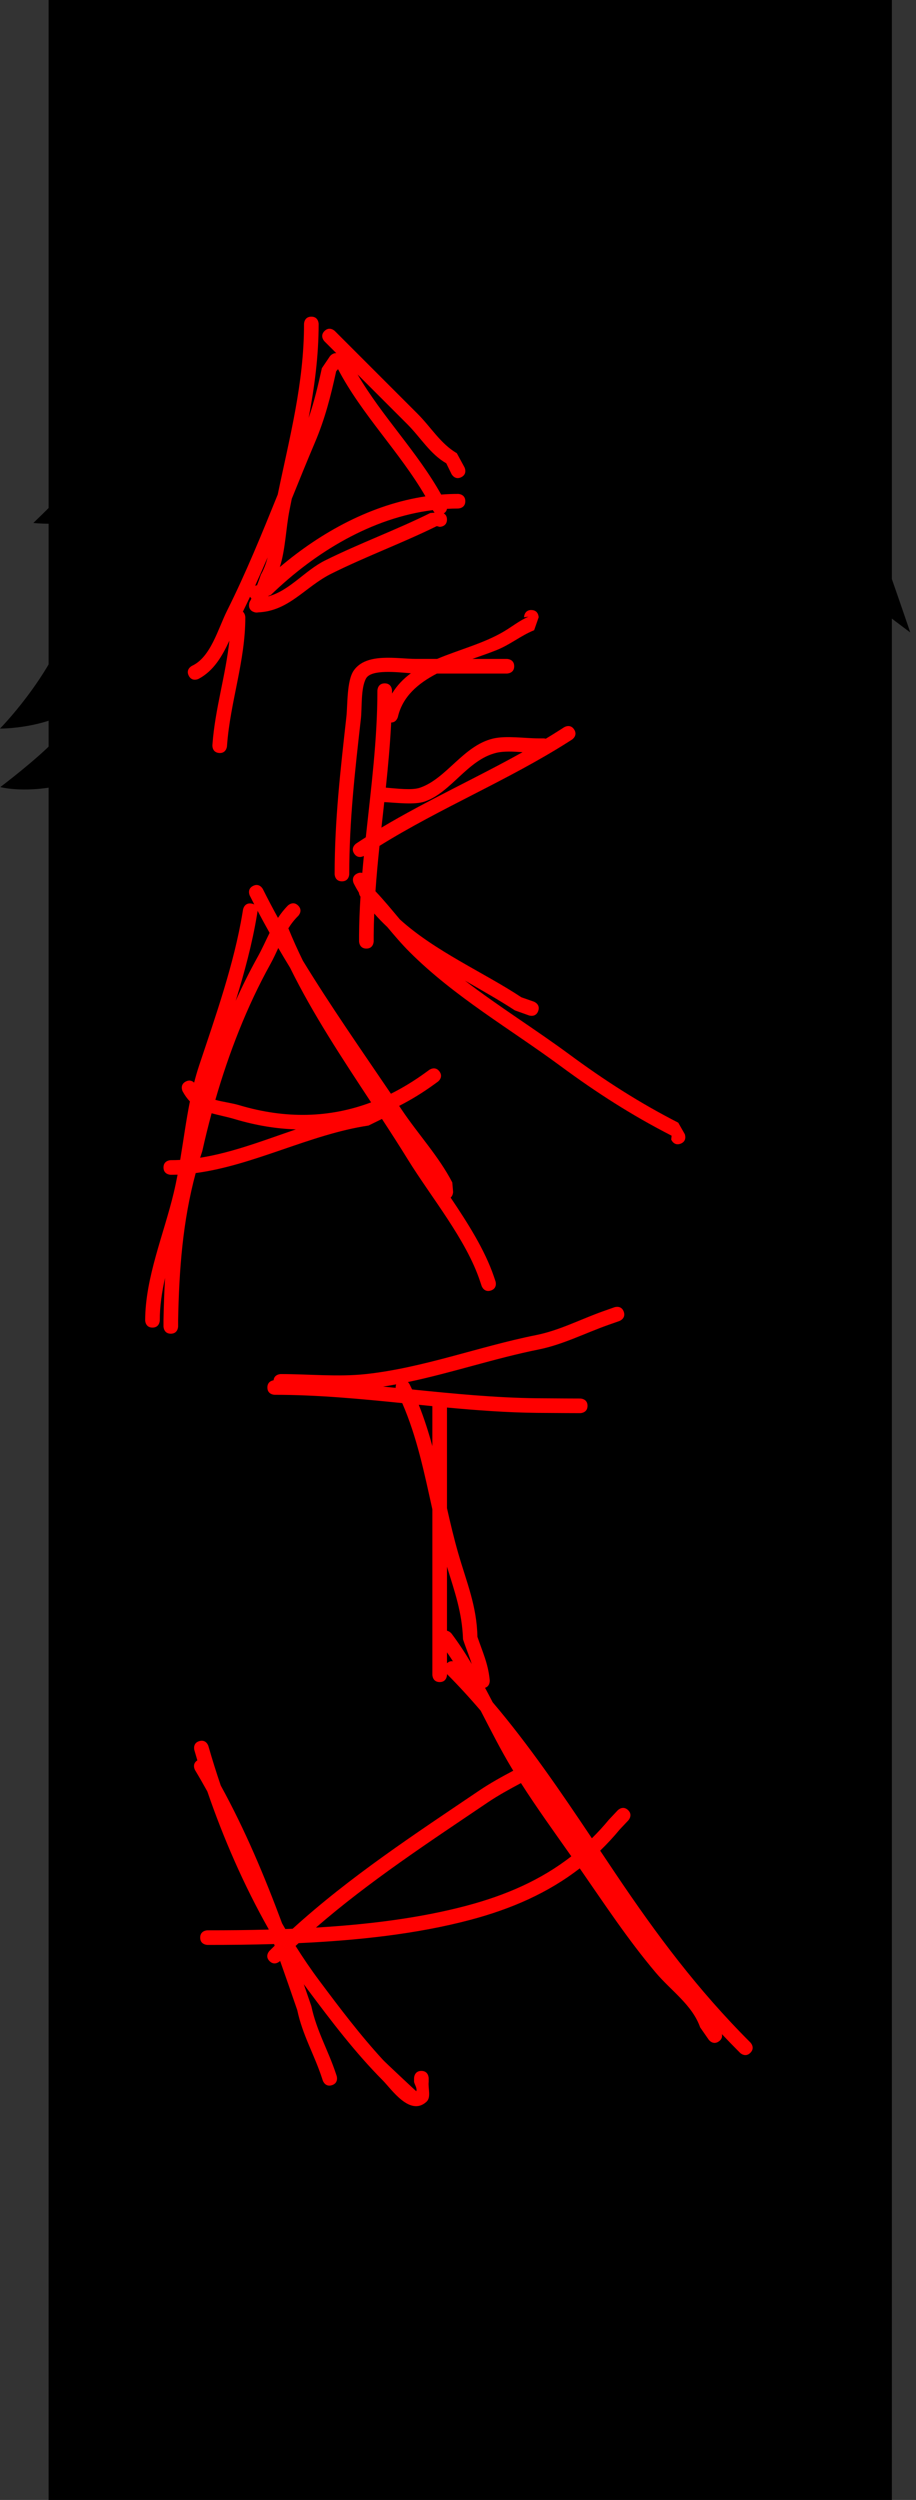 <svg version="1.1" xmlns="http://www.w3.org/2000/svg" xmlns:xlink="http://www.w3.org/1999/xlink" width="93.961" height="256.359" viewBox="0,0,93.961,256.359"><rect x="0" y="0" width="93.961" height="256.359" fill="#333333" stroke="none"/><defs><linearGradient x1="240.632" y1="149.452" x2="240.632" y2="304.498" gradientUnits="userSpaceOnUse" id="color-1"><stop offset="0" stop-color="#ffffff"/><stop offset="1" stop-color="#000000"/></linearGradient></defs><g transform="translate(-192.504,-50.254)"><g data-paper-data="{&quot;isPaintingLayer&quot;:true}" fill-rule="nonzero" stroke-linejoin="miter" stroke-miterlimit="10" stroke-dasharray="" stroke-dashoffset="0" style="mix-blend-mode: normal"><path d="M195.284,306.613v-253.225h91.182v253.225z" fill-opacity="0.01" fill="#000000" stroke="none" stroke-width="0" stroke-linecap="butt"/><path d="M201.03,304.392c0,0 -2.73,-32.636 -1.892,-63.616c0.114,-4.206 7.061,-7.151 7.033,-11.263c-0.125,-18.536 -5.88,-34.86 -5.935,-43.134c-0.021,-3.168 4.971,-5.037 8.364,-11.514c5.338,-10.19 12.264,-25.31 31.838,-25.407c17.342,-0.087 33.921,0.653 39.694,9.916c4.748,7.617 0.159,23.637 0.155,26.981c-0.02,12.354 -3.117,25.901 -3.052,40.041c0.18,38.788 3.706,77.945 3.706,77.945l-10.497,0.096l-0.159,-114.843c0,0 0.075,-3.099 -2.816,-3.154c-3.434,-0.065 -2.945,3.116 -2.945,3.116l0.205,114.87l-48.214,0.072c0,0 11.173,-47.695 11.12,-67.459c-0.049,-18.573 -11.426,-47.775 -11.426,-47.775c0,0 0.279,-2.919 -2.886,-2.934c-3.111,-0.015 -2.816,2.909 -2.816,2.909l0.353,115.067z" fill="url(#color-1)" stroke="#000000" stroke-width="2" stroke-linecap="butt"/><path d="M195.927,103.88c0,0 6.163,-5.922 6.292,-6.788c0.337,-2.271 -0.168,-40.173 35.968,-41.574c44.636,-0.914 39.015,35.349 41.531,42.19c3.45,9.381 6.157,17.4 6.157,17.4c0,0 -2.767,-2.054 -4.08,-3.134c-1.224,-1.008 -3.801,-3.146 -3.801,-3.146c0,0 3.091,10.348 1.311,20.695c-1.562,9.481 -7.298,17.225 -7.298,17.225l-1.155,-2.347c0,0 -1.023,2.198 -2.16,3.333c-1.137,1.135 -3.439,2.913 -3.439,2.913l-0.092,-3.704c0,0 -7.06,11.018 -24.351,10.872c-16.306,-0.255 -26.072,-10.675 -26.072,-10.675l-0.116,2.655c0,0 -3.895,-3.293 -6.181,-9.708c-2.725,-7.646 -3.239,-12.243 -3.239,-12.243c0,0 -2.339,1.899 -5.717,2.774c-4.233,1.097 -6.947,0.345 -6.947,0.345c0,0 3.608,-2.717 5.584,-4.77c1.76,-1.828 2.647,-3.377 2.647,-3.377c0,0 -2.108,1.085 -4.233,1.618c-2.217,0.556 -4.03,0.531 -4.03,0.531c0,0 4.975,-5.037 7.031,-10.874c1.941,-5.511 2.1,-10.957 2.1,-10.957c0,0 -1.362,0.662 -3.33,0.795c-1.248,0.085 -2.378,-0.049 -2.378,-0.049z" fill="#000000" stroke="none" stroke-width="1.5" stroke-linecap="butt"/><path d="M212.713,115.202c-0.577,-7.293 0.335,-17.154 0.335,-17.154c0,0 3.411,-0.041 13.914,-3.144c8.07,-2.384 20.547,-9.487 20.547,-9.487c0,0 -2.16,3.005 -3.408,4.46c-1.327,1.547 -3.993,4.563 -3.993,4.563c0,0 7.838,-1.668 14.675,-4.729c8.568,-3.536 10.593,-6.053 12.95,-4.593c2.783,1.724 1.03,23.183 0.718,28.741c-0.422,5.669 -2.533,9.5 -3.15,12.521c-0.617,3.021 -0.41,6.137 -2.206,16.04c-1.121,6.18 -4.162,8.925 -10.019,14.661c-5.858,5.736 -9.054,9.253 -13.014,9.322c-3.811,0.066 -8.936,-5.1 -13.935,-10.382c-5.324,-5.625 -8.875,-8.477 -9.716,-15.14c-0.757,-6 -0.777,-9.909 -1.123,-15.248c-0.253,-3.903 -2.261,-6.445 -2.576,-10.428z" fill="#ffffff" stroke="#000000" stroke-width="1.5" stroke-linecap="butt"/><path d="M261.412,148.978c0,0 0.057,19.327 -7.936,27.638c-2.524,2.624 -9.015,2.838 -13.933,2.643c-4.149,-0.165 -9.589,-1.293 -12.115,-3.47c-9.63,-8.301 -8.913,-27.371 -8.913,-27.371c0,0 9.774,-8.273 15.717,-8.191c1.367,0.019 6.193,2.716 6.193,2.716c0,0 3.617,-3.76 8.264,-2.064c5.257,2.224 12.725,8.1 12.725,8.1z" fill="#000000" stroke="#000000" stroke-width="1.5" stroke-linecap="butt"/><path d="M240.396,145.159c0.591,0.982 1.292,0.271 1.161,0.421c-0.811,0.64 -14.693,2.913 -17.365,2.913c-3.746,0 -3.446,-0.688 2.491,-4.039c5.345,-3.01 7.068,-3.496 13.714,0.705z" data-paper-data="{&quot;noHover&quot;:false,&quot;origItem&quot;:[&quot;Path&quot;,{&quot;applyMatrix&quot;:true,&quot;segments&quot;:[[[698.34237,394.12604],[1.90626,-1.07338],[-2.11718,1.19516]],[[697.44393,395.4963],[-1.33594,0],[0.95312,0]],[[702.35019,394.59802],[-0.28908,0.22838],[0.04688,-0.05328]],[[702.03769,393.87482],[0.21094,0.35018],[-0.57032,-0.89828]]],&quot;closed&quot;:true,&quot;fillColor&quot;:[0,0,0]}]}" fill="#ffffff" stroke="#000000" stroke-width="0" stroke-linecap="butt"/><path d="M244.538,142.421c2.87,-0.832 5.084,-0.168 9.224,2.906l4.447,3.48l-2.235,0.256c-2.19,0.213 -15.538,-2.868 -16.086,-3.85c-0.526,-0.854 3.533,-2.515 4.65,-2.793z" data-paper-data="{&quot;noHover&quot;:false,&quot;origItem&quot;:[&quot;Path&quot;,{&quot;applyMatrix&quot;:true,&quot;segments&quot;:[[[704.70179,393.42568],[0,0],[-0.39844,0.09896]],[[704.15491,394.47622],[-0.1875,-0.30452],[0.19532,0.35018]],[[708.60803,395.69422],[-0.78124,0.07614],[0,0]],[709.39709,395.6181],[[707.80335,394.42294],[0,0],[-1.47656,-1.0962]],[[704.70179,393.4257],[1.02344,-0.2969],[0,0]]],&quot;closed&quot;:true,&quot;fillColor&quot;:[0,0,0]}]}" fill="#ffffff" stroke="#000000" stroke-width="0" stroke-linecap="butt"/><path d="M246.885,149.399c2.519,0.832 2.139,1.149 -5.265,1.213c-4.469,0.064 -8.329,-0.428 -8.329,-0.769c0,-1.473 9.716,-1.767 13.594,-0.444z" data-paper-data="{&quot;noHover&quot;:false,&quot;origItem&quot;:[&quot;Path&quot;,{&quot;applyMatrix&quot;:true,&quot;segments&quot;:[[[700.70179,396.02156],[0,-0.52528],[0,0.1218]],[[703.51429,396.21948],[-1.59374,0.02284],[2.64062,-0.02284]],[[705.35023,395.8693],[0.89844,0.2969],[-1.38282,-0.47198]]],&quot;closed&quot;:true,&quot;fillColor&quot;:[0,0,0]}]}" fill="#ffffff" stroke="#000000" stroke-width="1.5" stroke-linecap="butt"/><path d="M236.189,162.674c1.254,0.7 2.876,7.336 4.511,7.383c2.107,0.061 4.236,-6.68 5.63,-7.665c2.738,-1.9 4.496,-1.991 3.422,-0.028c-1.205,2.028 -4.917,15.08 -7.786,15.08c-2.87,0 -7.732,-12.55 -9.813,-14.577c-2.935,-2.86 -0.914,-2.926 4.036,-0.194z" data-paper-data="{&quot;noHover&quot;:false,&quot;origItem&quot;:[&quot;Path&quot;,{&quot;applyMatrix&quot;:true,&quot;segments&quot;:[[[700.29563,400.68044],[-1.04688,-1.02008],[0.74218,0.7232]],[[703.44407,401.97458],[-1.02344,0],[1.02344,0]],[[706.37375,400.50536],[-0.42968,0.7232],[0.38282,-0.70036]],[[705.35031,400.48252],[0.97656,-0.67752],[-0.88282,0.62422]],[[701.53781,400.58148],[1.02344,0.57094],[-1.76562,-0.9744]]],&quot;closed&quot;:true,&quot;fillColor&quot;:[0,0,0]}]}" fill="#ffffff" stroke="#000000" stroke-width="1.5" stroke-linecap="butt"/><path d="M222.339,162.17c-2.935,-12.23 -2.817,-13.486 0.797,-10.839c0.789,0.555 3.095,3.981 4.562,7.183c3.395,7.406 6.757,21.734 13.109,21.734c6.462,0 9.389,-14.185 11.864,-21.656c1.402,-4.269 3.578,-7.283 5.177,-7.283c0.46,0 1.348,-0.239 1.348,-0.089c0,3.628 3.941,23.437 2.868,25.678c-2.059,4.546 -9.364,12.434 -18.915,12.711c-7.207,0.277 -20.542,-10.586 -23.608,-11.973c-4.337,-1.964 4.813,-6.927 2.798,-15.465z" data-paper-data="{&quot;noHover&quot;:false,&quot;origItem&quot;:[&quot;Path&quot;,{&quot;applyMatrix&quot;:true,&quot;segments&quot;:[[[696.79563,400.42922],[0,0],[0.71876,3.04502]],[[699.56125,404.9663],[-1.54686,-0.70036],[1.09374,0.49482]],[[703.65499,405.41544],[-2.5703,0.09896],[3.40626,-0.09896]],[[708.53781,403.39812],[-0.73438,1.62146],[0.38282,-0.79932]],[[709.75657,396.56968],[0,1.29412],[0,-0.05328]],[[709.44407,396.49356],[0.16406,0],[-0.57032,0]],[[707.60813,399.11228],[0.5,-1.52252],[-0.88282,2.66438]],[[703.30345,402.72062],[2.30468,0],[-2.26562,0]],[[698.51439,399.08182],[1.21094,2.64156],[-0.52344,-1.14188]],[[697.06127,396.61536],[0.28124,0.19792],[-1.28906,-0.94396]],[[696.79565,400.42924],[-1.04688,-4.36198],[0,0]]],&quot;closed&quot;:true,&quot;fillColor&quot;:[0,0,0]}]}" fill="#ffffff" stroke="#000000" stroke-width="2.5" stroke-linecap="butt"/><path d="M260.783,100.081c0,0 1.524,0.318 4.256,1.11c2.495,0.724 4.449,1.744 4.449,1.744l0.195,1.17c0,0 -7.25,-3.13 -15.116,-2.471c-6.29,0.527 -9.963,2.812 -9.963,2.812l0.046,-4.177c0,0 3.127,-1.704 7.864,-1.856c4.904,-0.157 8.091,0.591 8.091,0.591z" data-paper-data="{&quot;index&quot;:null}" fill="#000000" stroke="none" stroke-width="1.5" stroke-linecap="butt"/><path d="M240.345,144.629c-1.034,0 -3.538,-3.26 -3.787,-5.364c-0.222,-1.882 1.315,-3.828 3.787,-3.828c2.472,0 4.202,0.491 4.03,4.189c-0.146,3.138 -1.558,5.003 -4.03,5.003z" fill="#ffffff" stroke="#000000" stroke-width="1.15" stroke-linecap="butt"/><path d="M243.947,114.535c0,0 0.103,3.97 0.006,7.127c-0.192,6.251 -1.081,27.761 -1.081,27.761l-2.982,0.009c0,0 -0.803,-4.173 -1.123,-9.5c-0.434,-7.211 -0.45,-16.293 -0.763,-19.632c-0.298,-3.165 -0.896,-5.715 -0.896,-5.715" fill="#ffffff" stroke="#000000" stroke-width="1.3" stroke-linecap="round"/><path d="M214.412,125.325c0,0 -4.932,-3.517 -6.164,-8.975c-1.296,-5.743 -1.461,-9.733 0.48,-9.992c1.941,-0.259 2.703,2.377 3.733,8.356c1.029,5.979 1.951,10.611 1.951,10.611z" data-paper-data="{&quot;index&quot;:null}" fill="#ffffff" stroke="#000000" stroke-width="1" stroke-linecap="butt"/><path d="M214.21,121.377c0,0 -3.564,-2.923 -4.318,-8.451c-0.421,-3.083 2.157,-2.28 2.157,-2.28" fill="none" stroke="#000000" stroke-width="0.25" stroke-linecap="round"/><path d="M217.223,114.721c0.071,-4.892 4.838,-8.936 10.211,-8.858c5.373,0.078 9.027,4.248 8.956,9.14c-0.071,4.892 -4.124,8.794 -9.497,8.716c-5.373,-0.078 -9.742,-4.107 -9.671,-8.999z" fill="#ffffff" stroke="#000000" stroke-width="1.4" stroke-linecap="butt"/><path d="M221.661,114.839c0.04,-2.758 2.309,-4.962 5.067,-4.922c2.758,0.04 4.962,2.309 4.922,5.067c-0.04,2.758 -2.309,4.962 -5.067,4.922c-2.758,-0.04 -4.962,-2.309 -4.922,-5.067z" fill="#000000" stroke="none" stroke-width="1.5" stroke-linecap="butt"/><path d="M244.28,114.722c0.204,-4.888 4.453,-8.858 9.77,-8.858c5.318,0 9.275,3.966 9.275,8.858c0,3.105 -0.312,14.698 -2.942,16.36c-1.514,0.957 -4.634,-7.244 -6.758,-7.218c-5.53,0.067 -9.558,-4.037 -9.345,-9.142z" fill="#ffffff" stroke="#000000" stroke-width="1.4" stroke-linecap="butt"/><path d="M250.763,113.554c0,-2.818 2.285,-5.103 5.103,-5.103c2.818,0 5.103,2.285 5.103,5.103c0,2.818 0.849,8.237 -1.969,8.237c-2.818,0 -8.237,-5.419 -8.237,-8.237z" fill="#000000" stroke="none" stroke-width="1.5" stroke-linecap="butt"/><path d="M217.155,114.189c0,0 0.064,-9.015 10.601,-8.825c9.471,0.166 9.556,9.407 9.556,9.407z" fill="#ffffff" stroke="#000000" stroke-width="1.15" stroke-linecap="butt"/><path d="M220.685,104.178c0,0 3.37,-1.819 8.032,-2.282c5.167,-0.513 7.768,-0.066 7.768,-0.066l0.295,4.137c0,0 -3.836,-0.681 -8.018,-0.521c-5.593,0.213 -6.645,1.433 -10.898,1.891c-3.644,0.393 -6.737,0.159 -6.737,0.159l-0.026,-1.232c0,0 3.595,0.074 5.234,-0.068c1.352,-0.117 3.976,-0.938 3.976,-0.938z" fill="#000000" stroke="none" stroke-width="1.5" stroke-linecap="butt"/><path d="M268.646,114.714c1.029,-5.979 1.791,-8.615 3.733,-8.356c1.941,0.259 1.776,4.249 0.48,9.992c-1.232,5.458 -6.164,8.975 -6.164,8.975c0,0 0.922,-4.633 1.951,-10.611z" data-paper-data="{&quot;index&quot;:null}" fill="#ffffff" stroke="#000000" stroke-width="1" stroke-linecap="butt"/><path d="M269.058,110.647c0,0 2.578,-0.803 2.157,2.28c-0.754,5.527 -4.318,8.451 -4.318,8.451" data-paper-data="{&quot;index&quot;:null}" fill="none" stroke="#000000" stroke-width="0.25" stroke-linecap="round"/><path d="M197.49,306.613v-256.359h86.498v256.359z" fill="#000000" stroke="none" stroke-width="0" stroke-linecap="butt"/><path d="M247.007,112.81c0.75,0 0.75,0.75 0.75,0.75l-0.461,1.319c-1.421,0.583 -2.418,1.463 -3.86,2.042c-0.753,0.302 -1.599,0.592 -2.473,0.903c1.072,0 2.143,0 3.215,0l0.322,0c0,0 0.75,0 0.75,0.75c0,0.75 -0.75,0.75 -0.75,0.75l-0.322,0c-2.285,0 -4.57,-0 -6.855,0c-1.92,0.995 -3.518,2.342 -4.004,4.446c0,0 -0.144,0.576 -0.688,0.575c-0.11,2.23 -0.315,4.455 -0.549,6.678c1.143,0.09 2.674,0.294 3.511,0.004c2.719,-0.94 4.433,-4.303 7.478,-5.035c1.351,-0.324 3.281,-0.021 4.676,-0.021h0.514c0,0 0.1,0 0.227,0.036c0.502,-0.302 0.999,-0.611 1.492,-0.927l0.385,-0.246c0,0 0.632,-0.403 1.036,0.229c0.403,0.632 -0.229,1.036 -0.229,1.036l-0.385,0.246c-6.175,3.925 -13.126,6.771 -19.355,10.651c-0.161,1.549 -0.307,3.099 -0.414,4.652c0.879,0.925 1.687,1.916 2.509,2.892c3.625,3.287 8.673,5.47 12.458,7.981l1.273,0.445c0,0 0.707,0.251 0.456,0.957c-0.251,0.707 -0.957,0.456 -0.957,0.456l-1.44,-0.516c-1.591,-1.042 -3.348,-2.028 -5.124,-3.053c3.474,2.664 7.223,4.993 10.731,7.581c3.598,2.656 7.165,4.948 11.152,6.987l0.671,1.177c0,0 0.279,0.696 -0.417,0.975c-0.696,0.279 -0.975,-0.417 -0.975,-0.417l0.038,-0.401c-4.059,-2.076 -7.697,-4.412 -11.36,-7.116c-5.192,-3.833 -10.893,-7.107 -15.497,-11.701c-0.816,-0.814 -1.564,-1.695 -2.306,-2.58c-0.47,-0.441 -0.918,-0.902 -1.339,-1.384c-0.031,0.741 -0.05,1.482 -0.056,2.225l0,0.621c0,0 0,0.75 -0.75,0.75c-0.75,0 -0.75,-0.75 -0.75,-0.75l0,-0.633c0.011,-1.316 0.064,-2.629 0.147,-3.94c-0.062,-0.087 -0.144,-0.23 -0.16,-0.403c-0.189,-0.31 -0.368,-0.629 -0.534,-0.957c0,0 -0.335,-0.671 0.335,-1.006c0.215,-0.108 0.396,-0.112 0.543,-0.067c0.05,-0.582 0.105,-1.163 0.162,-1.745c-0.152,0.081 -0.646,0.287 -0.993,-0.235c-0.416,-0.624 0.208,-1.04 0.208,-1.04c0.326,-0.217 0.653,-0.43 0.984,-0.64c0.537,-5.006 1.19,-10 1.19,-15.033c0,0 0,-0.75 0.75,-0.75c0.75,0 0.75,0.75 0.75,0.75c0,0.1 -0,0.2 -0.001,0.299c0.517,-0.849 1.178,-1.523 1.935,-2.083c-1.37,-0.105 -4.059,-0.431 -4.597,0.527c-0.553,0.984 -0.406,3.019 -0.529,4.11c-0.608,5.378 -1.196,10.501 -1.196,15.951c0,0 0,0.75 -0.75,0.75c-0.75,0 -0.75,-0.75 -0.75,-0.75c0,-5.505 0.6,-10.685 1.205,-16.118c0.136,-1.223 0.029,-3.714 0.761,-4.759c1.306,-1.862 4.468,-1.183 6.384,-1.184c0.722,-0 1.444,-0 2.166,-0.001c2.242,-0.946 4.759,-1.58 6.829,-2.802c0.852,-0.503 1.635,-1.142 2.546,-1.528l-0.461,0.065c0,0 0,-0.75 0.75,-0.75zM243.422,127.451c-2.95,0.707 -4.637,4.06 -7.34,4.994c-1.041,0.36 -2.853,0.13 -4.161,0.06c-0.096,0.873 -0.193,1.745 -0.289,2.618c4.682,-2.794 9.711,-5.079 14.477,-7.738c-0.941,-0.066 -1.925,-0.117 -2.687,0.066z" fill="#ff0000" stroke="none" stroke-width="0.5" stroke-linecap="butt"/><path d="M237.585,160.129c0.441,0.607 -0.166,1.048 -0.166,1.048l-0.364,0.264c-1.181,0.856 -2.384,1.595 -3.608,2.216c0.094,0.14 0.189,0.281 0.283,0.421c1.673,2.495 3.793,4.771 5.169,7.431l0.083,0.97c0,0 0,0.363 -0.253,0.584c1.772,2.633 3.508,5.365 4.441,8.104l0.16,0.475c0,0 0.239,0.711 -0.472,0.95c-0.711,0.239 -0.95,-0.472 -0.95,-0.472l-0.16,-0.475c-1.418,-4.282 -5.021,-8.619 -7.408,-12.488c-0.856,-1.388 -1.749,-2.773 -2.656,-4.162c-0.008,0.004 -0.012,0.007 -0.012,0.007l-1.365,0.672c-5.976,0.892 -11.762,4.083 -17.729,4.872c-1.331,4.931 -1.703,9.897 -1.803,15.111l0,0.613c0,0 0,0.75 -0.75,0.75c-0.75,0 -0.75,-0.75 -0.75,-0.75l0,-0.641c0.028,-1.458 0.076,-2.899 0.161,-4.328c-0.328,1.452 -0.546,2.905 -0.541,4.342c0,0 0,0.75 -0.75,0.75c-0.75,0 -0.75,-0.75 -0.75,-0.75c0.012,-4.386 1.915,-8.822 2.928,-13.065c0.147,-0.616 0.278,-1.241 0.397,-1.87c-0.231,0.009 -0.463,0.014 -0.695,0.015c0,0 -0.75,0 -0.75,-0.75c0,-0.75 0.75,-0.75 0.75,-0.75c0.321,0.001 0.642,-0.008 0.962,-0.025c0.332,-1.996 0.603,-4.022 0.996,-5.996c-0.27,-0.279 -0.519,-0.62 -0.748,-1.042c0,0 -0.335,-0.671 0.335,-1.006c0.403,-0.202 0.685,-0.04 0.846,0.122c0.15,-0.587 0.317,-1.167 0.506,-1.738c1.685,-5.056 3.591,-10.429 4.458,-15.687l0.054,-0.325c0,0 0.122,-0.74 0.862,-0.618c0.119,0.02 0.215,0.055 0.294,0.101c-0.155,-0.301 -0.309,-0.603 -0.46,-0.906c0,0 -0.335,-0.671 0.335,-1.006c0.671,-0.335 1.006,0.335 1.006,0.335c0.496,0.991 1.012,1.973 1.547,2.946c0.289,-0.438 0.617,-0.86 1.012,-1.261c0,0 0.53,-0.53 1.061,0c0.53,0.53 0,1.061 0,1.061c-0.399,0.392 -0.725,0.819 -1.007,1.271c0.454,1.12 0.953,2.226 1.489,3.32c2.841,4.647 5.985,9.146 9.031,13.641c1.211,-0.603 2.4,-1.33 3.569,-2.181l0.364,-0.264c0,0 0.607,-0.441 1.048,0.166zM216.644,165.032c-0.884,-0.263 -1.697,-0.411 -2.433,-0.619c-0.35,1.295 -0.668,2.59 -0.955,3.878c-0.076,0.228 -0.149,0.456 -0.221,0.684c3.305,-0.524 6.554,-1.792 9.821,-2.908c-2.027,-0.063 -4.098,-0.406 -6.213,-1.034zM217.071,163.595c4.751,1.412 9.249,1.3 13.499,-0.299c-2.953,-4.492 -5.967,-9.037 -8.311,-13.806c-0.41,-0.671 -0.814,-1.345 -1.21,-2.023c-0.255,0.555 -0.512,1.116 -0.817,1.666c-2.396,4.316 -4.245,9.087 -5.637,13.906c0.78,0.217 1.66,0.313 2.476,0.555zM218.921,148.405c0.469,-0.843 0.836,-1.683 1.237,-2.492c-0.423,-0.752 -0.835,-1.508 -1.236,-2.269c0.001,0.076 -0.008,0.125 -0.008,0.125l-0.054,0.325c-0.484,2.921 -1.279,5.877 -2.18,8.795c0.689,-1.536 1.435,-3.036 2.24,-4.484z" fill="#ff0000" stroke="none" stroke-width="0.5" stroke-linecap="butt"/><path d="M269.475,260.76c-0.53,0.53 -1.061,-0 -1.061,-0l-0.023,-0.023c-0.629,-0.629 -1.242,-1.261 -1.84,-1.896c0.05,0.216 0.031,0.511 -0.309,0.75c-0.614,0.431 -1.045,-0.183 -1.045,-0.183l-0.874,-1.257c-0.805,-2.297 -2.991,-3.761 -4.553,-5.612c-2.875,-3.405 -5.263,-7.041 -7.798,-10.693c-3.251,2.517 -7.001,4.16 -11.238,5.284c-5.509,1.462 -11.606,2.11 -17.599,2.384c-0.104,0.096 -0.208,0.193 -0.311,0.289c0.783,1.247 1.6,2.444 2.446,3.575c2.076,2.781 4.177,5.559 6.53,8.118c0.248,0.27 3.404,3.219 3.407,3.208c0.104,-0.312 -0.154,-0.639 -0.23,-0.959v-0.38c0,0 0,-0.75 0.75,-0.75c0.75,0 0.75,0.75 0.75,0.75v0.38c-0.077,0.68 0.277,1.581 -0.23,2.041c-1.692,1.534 -3.584,-1.295 -4.473,-2.19c-2.845,-2.863 -5.295,-6.093 -7.705,-9.321c-0.135,-0.181 -0.269,-0.364 -0.402,-0.548c0.259,0.749 0.517,1.499 0.774,2.25c0.547,2.565 1.72,4.492 2.531,6.952l0.067,0.203c0,0 0.234,0.713 -0.479,0.946c-0.713,0.234 -0.946,-0.479 -0.946,-0.479l-0.067,-0.203c-0.805,-2.47 -2.005,-4.432 -2.552,-7.019c-0.581,-1.684 -1.162,-3.366 -1.757,-5.041c-0.008,0.008 -0.016,0.016 -0.023,0.023c0,0 -0.53,0.53 -1.061,0c-0.53,-0.53 0,-1.061 0,-1.061c0.174,-0.174 0.35,-0.348 0.526,-0.52c-0.021,-0.057 -0.041,-0.114 -0.062,-0.171c-2.32,0.069 -4.61,0.091 -6.829,0.091c0,0 -0.75,0 -0.75,-0.75c0,-0.75 0.75,-0.75 0.75,-0.75c2.044,0 4.149,-0.018 6.284,-0.075c-0.009,-0.024 -0.017,-0.047 -0.026,-0.071c-2.517,-4.448 -4.643,-9.336 -6.271,-14.084c-0.405,-0.734 -0.823,-1.462 -1.257,-2.185c0,0 -0.374,-0.624 0.229,-1.012c-0.105,-0.351 -0.208,-0.701 -0.307,-1.049c0,0 -0.206,-0.721 0.515,-0.927c0.721,-0.206 0.927,0.515 0.927,0.515c0.378,1.324 0.801,2.676 1.266,4.042c2.495,4.541 4.491,9.295 6.293,14.139c0.11,0.193 0.221,0.386 0.333,0.577c0.249,-0.009 0.498,-0.019 0.747,-0.029c5.87,-5.343 12.574,-9.735 19.146,-14.176c1.131,-0.763 2.287,-1.397 3.483,-2.032c-0.043,-0.071 -0.087,-0.143 -0.13,-0.214c-1.164,-1.927 -2.174,-3.94 -3.208,-5.935c-1.112,-1.302 -2.262,-2.56 -3.457,-3.757v0.07c0,0 0,0.75 -0.75,0.75c-0.75,0 -0.75,-0.75 -0.75,-0.75c0,-5.35 0,-11.206 0,-16.961c-0.822,-3.7 -1.57,-7.401 -3.091,-10.897c-4.343,-0.437 -8.69,-0.852 -13.083,-0.852c0,0 -0.75,0 -0.75,-0.75c0,-0.562 0.422,-0.703 0.633,-0.738c0.07,-0.639 0.744,-0.639 0.744,-0.639c2.843,0 5.877,0.307 8.701,0.004c5.889,-0.634 11.664,-2.835 17.465,-3.997c2.417,-0.478 4.627,-1.649 6.949,-2.467l1.109,-0.391c0,0 0.707,-0.249 0.957,0.458c0.249,0.707 -0.458,0.957 -0.458,0.957l-1.109,0.391c-2.396,0.844 -4.659,2.018 -7.153,2.523c-4.471,0.896 -8.922,2.399 -13.424,3.341c0.113,0.11 0.17,0.223 0.17,0.223c0.089,0.179 0.177,0.358 0.261,0.538c4.261,0.43 8.519,0.853 12.812,0.9c0.998,0.011 1.996,0.018 2.995,0.022l1.441,0.006c0,0 0.75,0.003 0.747,0.753c-0.003,0.75 -0.753,0.747 -0.753,0.747l-1.441,-0.006c-1.002,-0.004 -2.003,-0.011 -3.005,-0.022c-3.086,-0.034 -6.154,-0.262 -9.218,-0.547c0,3.44 0,6.879 0,10.319c0.349,1.549 0.715,3.098 1.157,4.633c0.867,3.007 1.898,5.369 1.966,8.562c0.522,1.538 1.08,2.704 1.251,4.338l0.011,0.107c0,0 0.06,0.609 -0.479,0.781c0.264,0.493 0.524,0.989 0.782,1.485c3.7,4.352 6.992,9.187 10.176,13.945c0.601,-0.593 1.182,-1.226 1.742,-1.904l0.903,-0.959c0,0 0.514,-0.546 1.06,-0.032c0.546,0.514 0.032,1.06 0.032,1.06l-0.87,0.923c-0.646,0.781 -1.318,1.507 -2.017,2.182c0.533,0.798 1.064,1.592 1.594,2.38c4.246,6.312 8.406,11.881 13.79,17.266l0.023,0.023c0,0 0.53,0.53 -0,1.061zM238.355,219.693c0,0.298 0,0.595 0,0.893l0,0.226c0.217,-0.202 0.432,-0.232 0.61,-0.198c-0.198,-0.31 -0.401,-0.617 -0.61,-0.921zM240.347,245.679c4.072,-1.081 7.655,-2.647 10.761,-5.068c-1.744,-2.48 -3.533,-4.953 -5.166,-7.509c-1.178,0.629 -2.322,1.249 -3.436,2.004c-6,4.055 -12.119,8.065 -17.593,12.813c5.284,-0.313 10.591,-0.955 15.434,-2.24zM240,218.365c-0.095,-2.798 -0.871,-4.922 -1.645,-7.453c0,2.189 0,4.378 0,6.567c0.291,0.058 0.477,0.305 0.477,0.305c0.749,0.998 1.425,2.038 2.059,3.104c-0.252,-0.829 -0.592,-1.615 -0.89,-2.523zM231.798,192.442c0.432,0.042 0.863,0.084 1.295,0.128c-0.01,-0.108 -0.001,-0.234 0.055,-0.356c-0.449,0.083 -0.899,0.159 -1.35,0.228zM236.855,194.447c-0.465,-0.046 -0.931,-0.092 -1.396,-0.139c0.556,1.39 1.005,2.807 1.396,4.241c0,-1.391 0,-2.761 0,-4.102z" fill="#ff0000" stroke="none" stroke-width="0.5" stroke-linecap="butt"/><path d="M239.485,100.901c0,0 0.75,0 0.75,0.75c0,0.75 -0.75,0.75 -0.75,0.75c-0.379,0 -0.757,0.011 -1.134,0.032c-0.025,0.162 -0.111,0.334 -0.325,0.468c0.171,0.101 0.328,0.287 0.328,0.631c0,0.75 -0.75,0.75 -0.75,0.75l-0.294,-0.078c-3.563,1.754 -7.237,3.097 -10.808,4.873c-2.711,1.348 -4.335,3.837 -7.517,3.974c-0.128,0.033 -0.282,0.029 -0.462,-0.047c-0.13,-0.046 -0.276,-0.131 -0.371,-0.29c-0.102,-0.154 -0.115,-0.323 -0.1,-0.46c0.009,-0.184 0.065,-0.319 0.143,-0.419c0.033,-0.069 0.066,-0.139 0.098,-0.209c-0.051,-0.048 -0.097,-0.107 -0.138,-0.181c-0.241,0.513 -0.486,1.024 -0.736,1.533c0.25,0.221 0.25,0.582 0.25,0.582c0,4.514 -1.546,8.655 -1.875,13.122l-0.007,0.096c0,0 -0.055,0.748 -0.803,0.693c-0.748,-0.055 -0.693,-0.803 -0.693,-0.803l0.007,-0.096c0.269,-3.63 1.354,-7.049 1.737,-10.625c-0.743,1.597 -1.601,3.096 -3.168,3.926c0,0 -0.671,0.335 -1.006,-0.335c-0.335,-0.671 0.335,-1.006 0.335,-1.006c1.926,-0.885 2.666,-3.787 3.601,-5.658c1.944,-3.887 3.572,-7.895 5.197,-11.91c1.214,-5.86 2.696,-11.389 2.696,-17.488c0,0 0,-0.75 0.75,-0.75c0.75,0 0.75,0.75 0.75,0.75c0,3.333 -0.433,6.495 -1.025,9.632c0.565,-1.659 0.965,-3.31 1.355,-5.098l0.825,-1.221c0,0 0.263,-0.354 0.657,-0.317c-0.404,-0.404 -0.808,-0.808 -1.212,-1.212c0,0 -0.53,-0.53 0,-1.061c0.53,-0.53 1.061,0 1.061,0c2.828,2.828 5.657,5.657 8.485,8.485c1.392,1.392 2.366,3.08 4.028,4.043l0.785,1.446c0,0 0.345,0.666 -0.32,1.011c-0.666,0.345 -1.011,-0.32 -1.011,-0.32l-0.537,-1.1c-1.662,-0.952 -2.622,-2.637 -4.005,-4.019c-1.698,-1.698 -3.397,-3.397 -5.095,-5.095c2.502,4.288 6.146,7.958 8.578,12.321c0.572,-0.045 1.147,-0.068 1.725,-0.068zM220.291,111.261l-0.242,0.097c-0.007,0.016 -0.013,0.032 -0.02,0.048c2.17,-0.576 3.761,-2.655 5.805,-3.672c3.57,-1.776 7.255,-3.11 10.811,-4.875l0.444,-0.036c-0.104,-0.106 -0.156,-0.21 -0.156,-0.21c-0.008,-0.017 -0.017,-0.034 -0.025,-0.051c-6.256,0.78 -12.068,4.298 -16.617,8.698zM219.267,109.175c0.312,-0.543 0.529,-1.139 0.689,-1.764c-0.416,0.972 -0.84,1.941 -1.279,2.904l0.193,-0.045c0.141,-0.362 0.273,-0.727 0.396,-1.095zM226.988,88.328c-0.56,2.563 -1.148,4.873 -2.175,7.291c-0.816,1.921 -1.598,3.853 -2.379,5.783c-0.081,0.395 -0.16,0.791 -0.238,1.189c-0.372,1.906 -0.407,3.97 -0.986,5.814c4.292,-3.637 9.444,-6.422 14.935,-7.251c-2.647,-4.558 -6.536,-8.395 -8.967,-13.045z" fill="#ff0000" stroke="none" stroke-width="0.5" stroke-linecap="butt"/></g></g></svg>